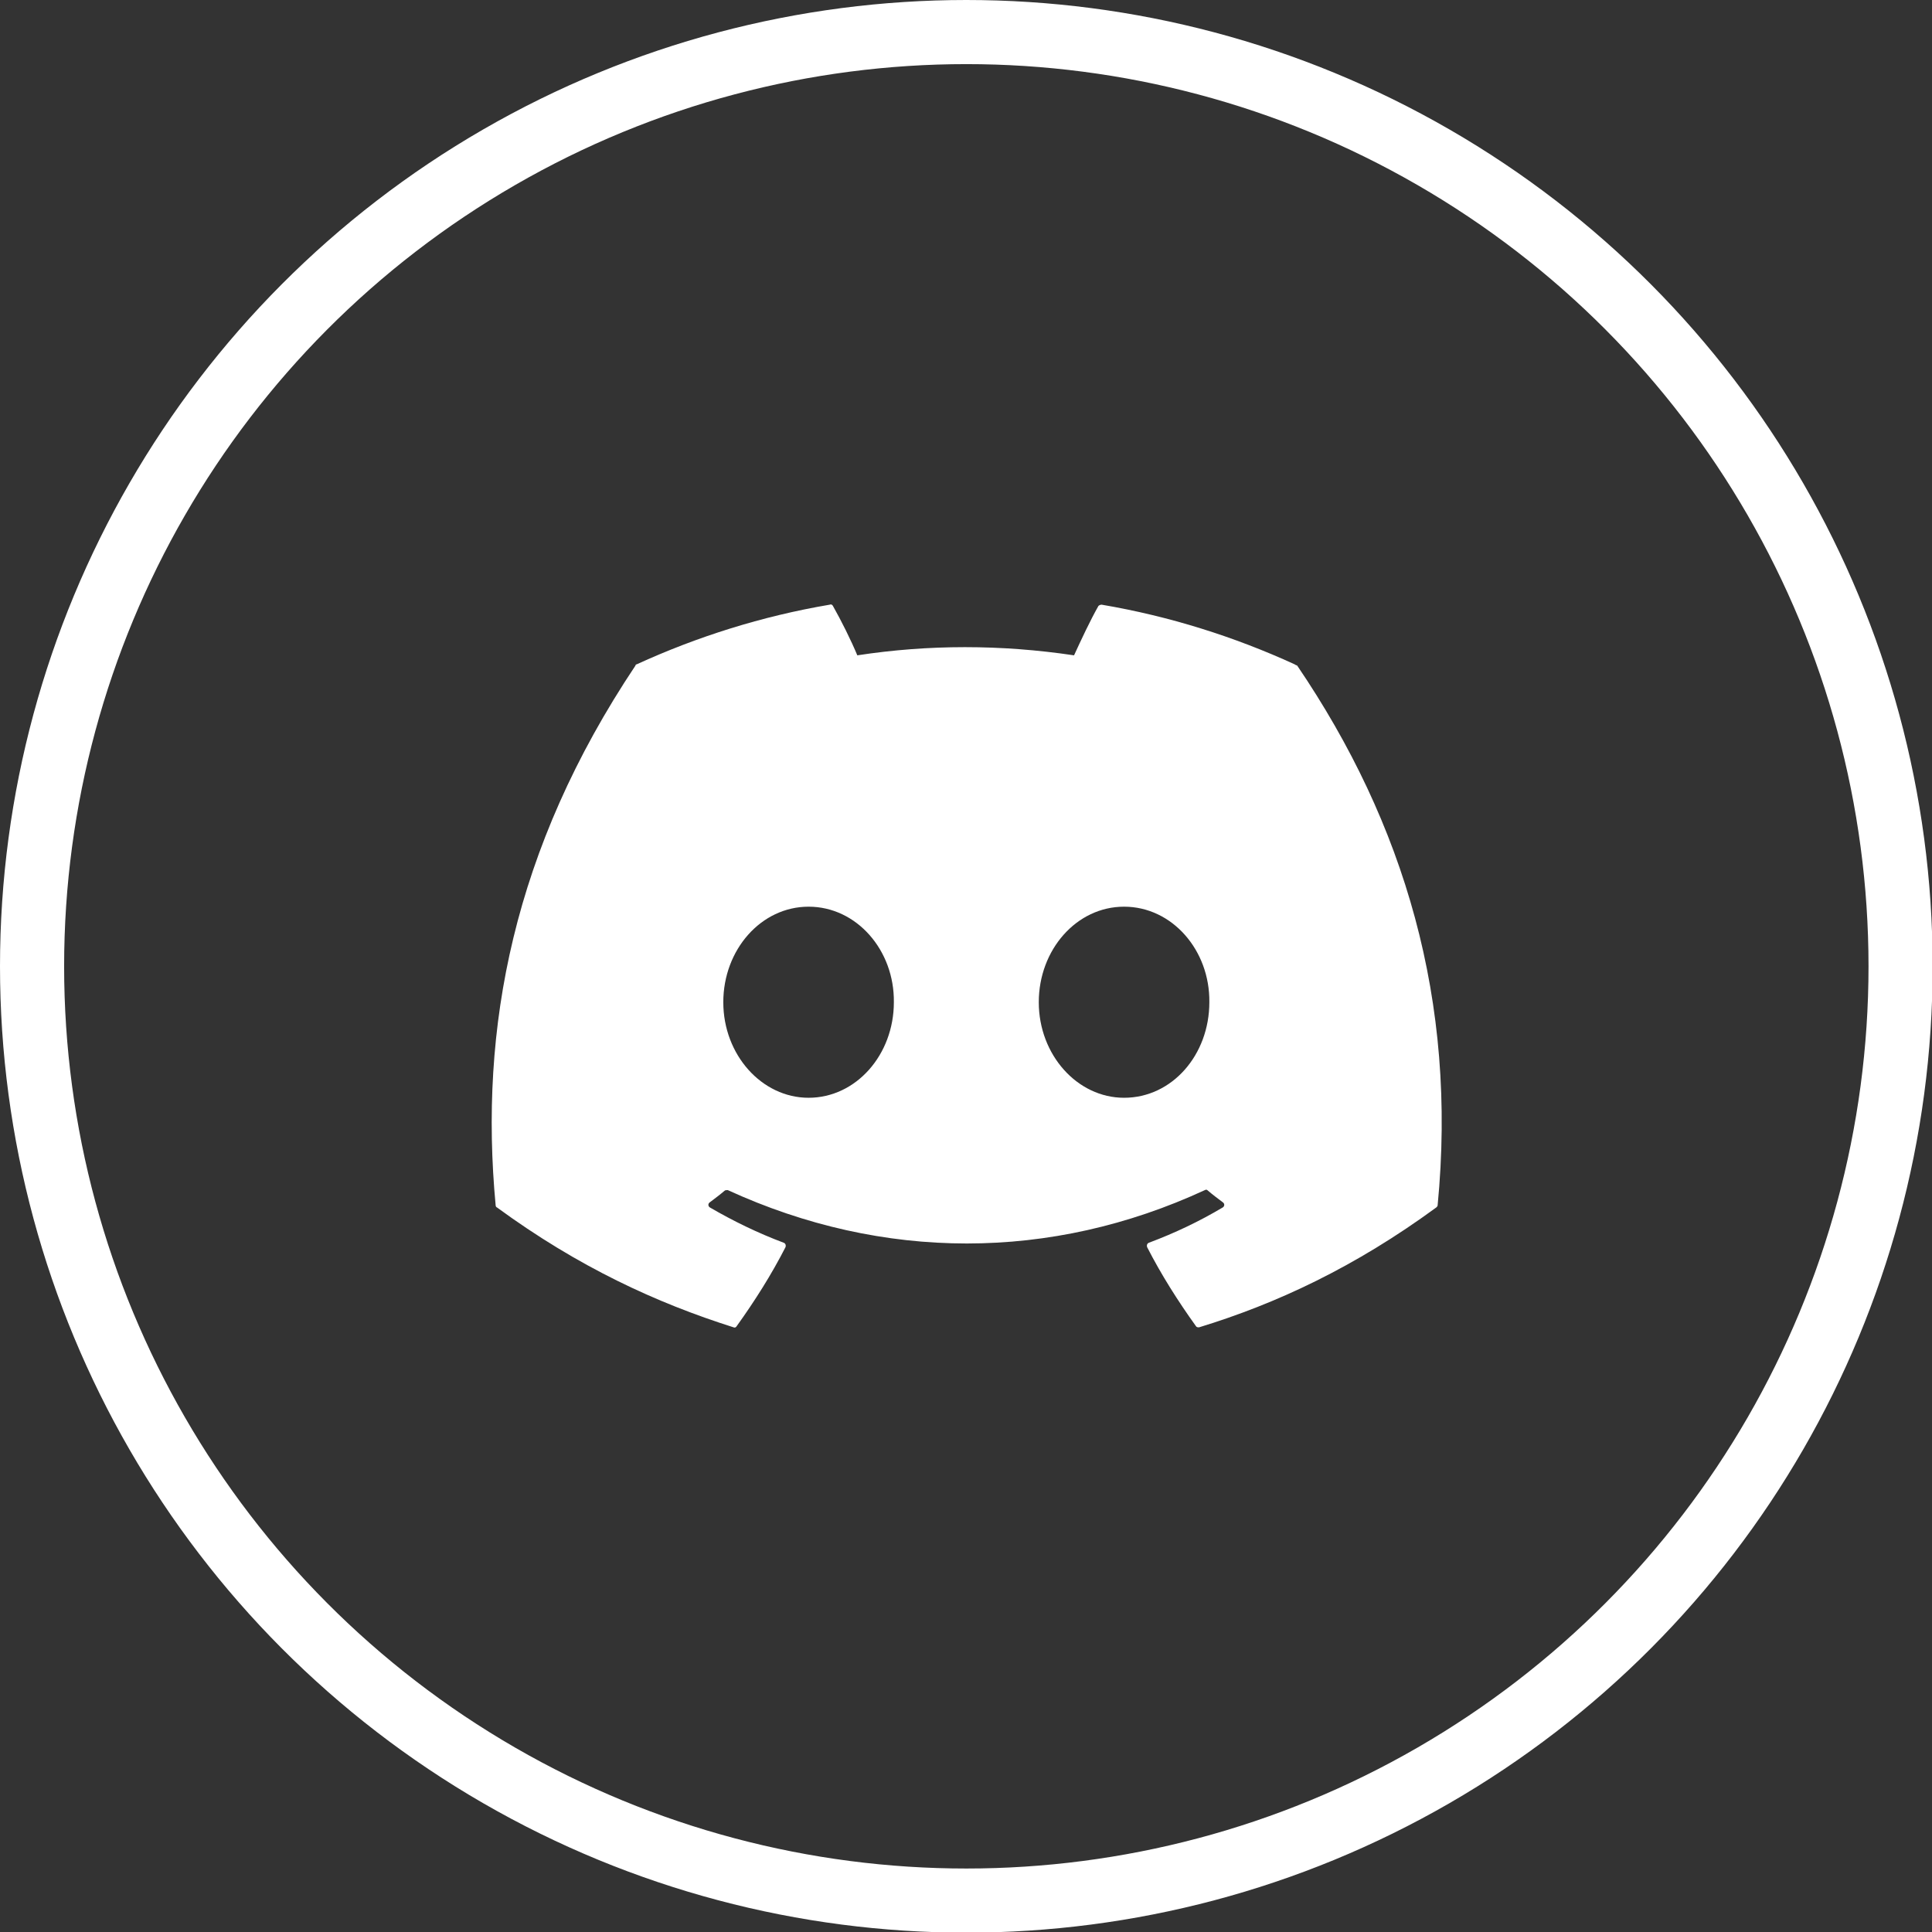 <svg version="1.1" id="Layer_1" xmlns="http://www.w3.org/2000/svg" xmlns:xlink="http://www.w3.org/1999/xlink" x="0px" y="0px"
	 viewBox="0 0 301.3 301.3" style="enable-background:new 0 0 301.3 301.3;" xml:space="preserve">
<rect x="0" y="0" width="301.3" height="301.3" fill="#333333" stroke="none"/>
<style type="text/css">
	.st0{fill:none;stroke:#FFFFFF;stroke-width:10;stroke-miterlimit:10;}
	.st1{fill:#FFFFFF;}
</style>
<g id="Layer_2_1_">
	<g id="Capa_1">
		<circle class="st0" cx="150.7" cy="150.7" r="145.7"/>
	</g>
	<g>
		<path class="st1" d="M201.9,103.6c-9.4-4.3-19.5-7.5-30.1-9.3c-0.2,0-0.4,0.1-0.5,0.2c-1.3,2.3-2.7,5.3-3.8,7.7
			c-11.4-1.7-22.7-1.7-33.8,0c-1-2.4-2.5-5.4-3.8-7.7c-0.1-0.2-0.3-0.3-0.5-0.2c-10.6,1.8-20.7,5-30.1,9.3c-0.1,0-0.2,0.1-0.2,0.2
			C80,132.4,74.7,160.4,77.3,188c0,0.1,0.1,0.3,0.2,0.3c12.7,9.3,24.9,14.9,36.9,18.7c0.2,0.1,0.4,0,0.5-0.2c2.8-3.9,5.4-8,7.6-12.3
			c0.1-0.3,0-0.6-0.3-0.7c-4-1.5-7.9-3.4-11.5-5.5c-0.3-0.2-0.3-0.6,0-0.8c0.8-0.6,1.6-1.2,2.3-1.8c0.1-0.1,0.3-0.1,0.5-0.1
			c24.2,11.1,50.4,11.1,74.4,0c0.2-0.1,0.3-0.1,0.5,0.1c0.7,0.6,1.5,1.2,2.3,1.8c0.3,0.2,0.3,0.6,0,0.8c-3.7,2.2-7.5,4-11.5,5.5
			c-0.3,0.1-0.4,0.4-0.3,0.7c2.2,4.3,4.8,8.4,7.6,12.3c0.1,0.2,0.3,0.2,0.5,0.2c12.1-3.7,24.3-9.4,37-18.7c0.1-0.1,0.2-0.2,0.2-0.3
			c3.1-31.9-5.2-59.6-21.9-84.2C202.1,103.7,202,103.7,201.9,103.6z M126.1,171.2c-7.3,0-13.3-6.7-13.3-14.9s5.9-14.9,13.3-14.9
			c7.5,0,13.4,6.8,13.3,14.9C139.4,164.5,133.5,171.2,126.1,171.2z M175.3,171.2c-7.3,0-13.3-6.7-13.3-14.9s5.9-14.9,13.3-14.9
			c7.5,0,13.4,6.8,13.3,14.9C188.6,164.5,182.8,171.2,175.3,171.2z"/>
	</g>
</g>
</svg>
